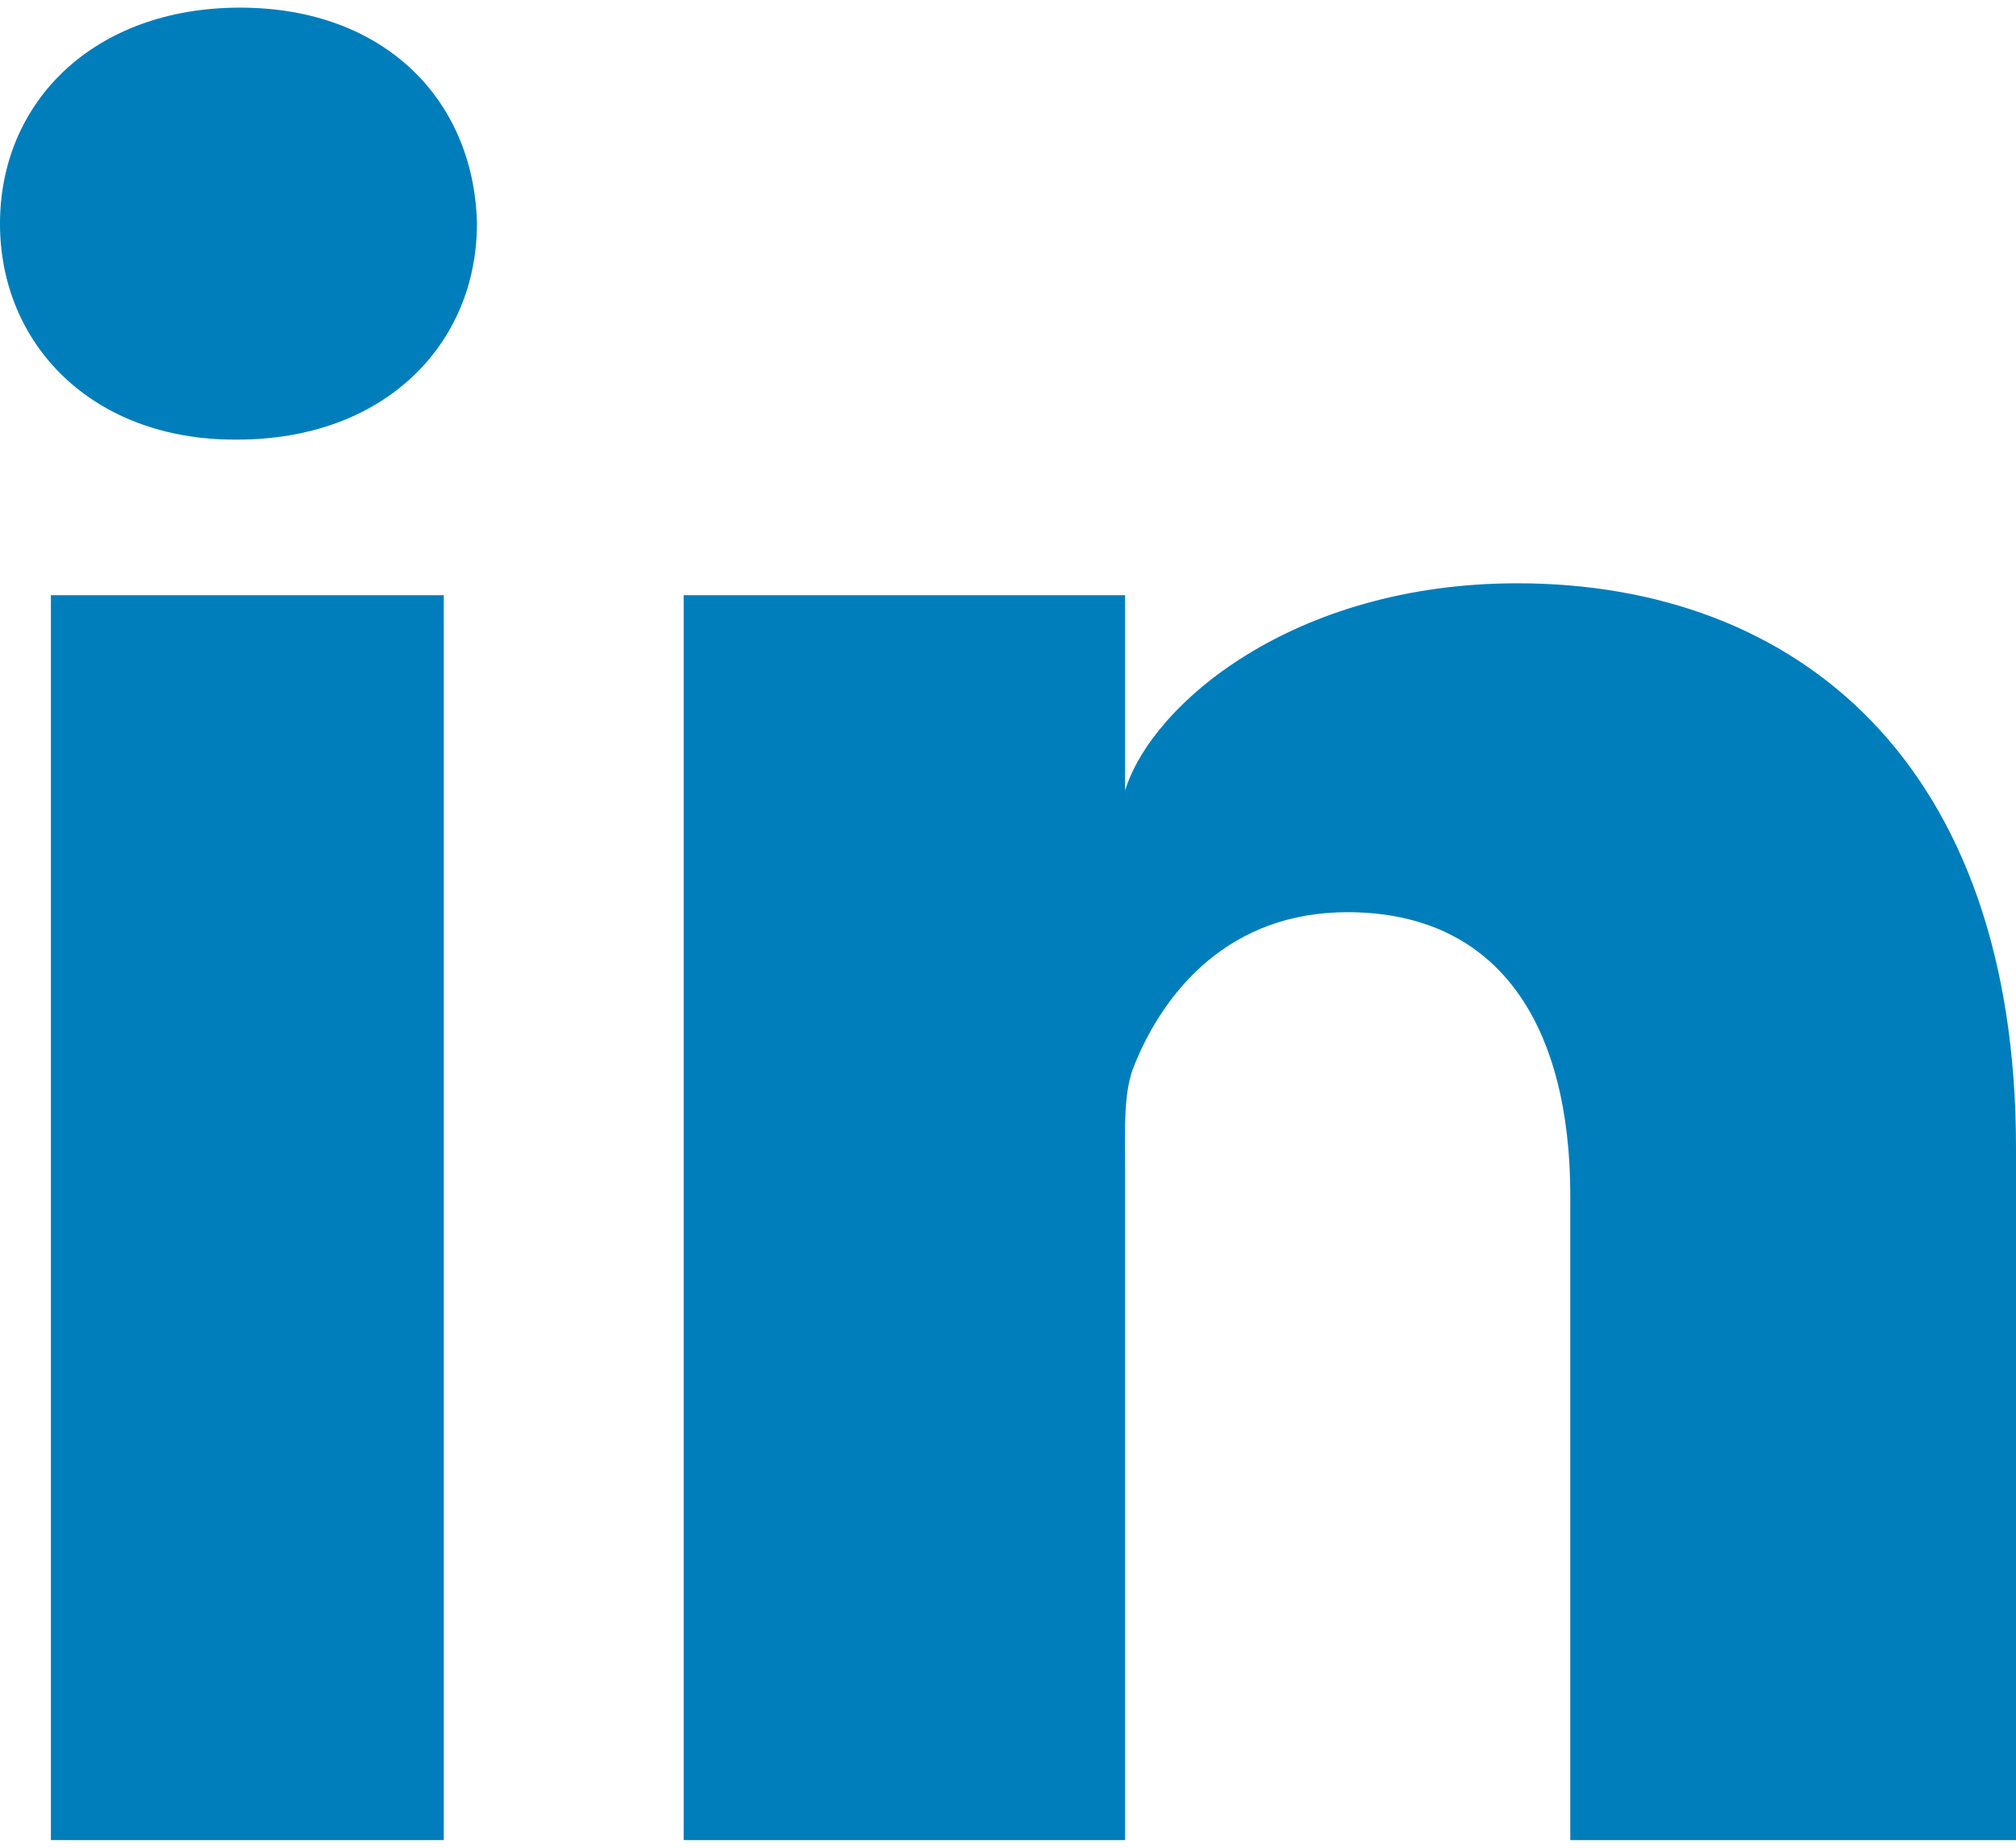 <svg width="24" height="22" viewBox="0 0 24 22" fill="none" xmlns="http://www.w3.org/2000/svg">
<path fill-rule="evenodd" clip-rule="evenodd" d="M0.606 7.087H5.283V21.909H0.606V7.087ZM2.825 5.234H2.792C1.098 5.234 0 4.101 0 2.664C0 1.2 1.13 0.091 2.857 0.091C4.583 0.091 5.644 1.197 5.678 2.66C5.678 4.096 4.583 5.234 2.825 5.234H2.825ZM24 21.909H18.694V14.239C18.694 12.231 17.864 10.861 16.04 10.861C14.644 10.861 13.868 11.786 13.506 12.677C13.371 12.997 13.394 13.443 13.394 13.888V21.909H8.139V7.087H13.394V9.413C13.705 8.396 15.384 6.945 18.064 6.945C21.388 6.945 24 9.076 24 13.667V21.909L24 21.909Z" fill="#007EBB"/>
</svg>
